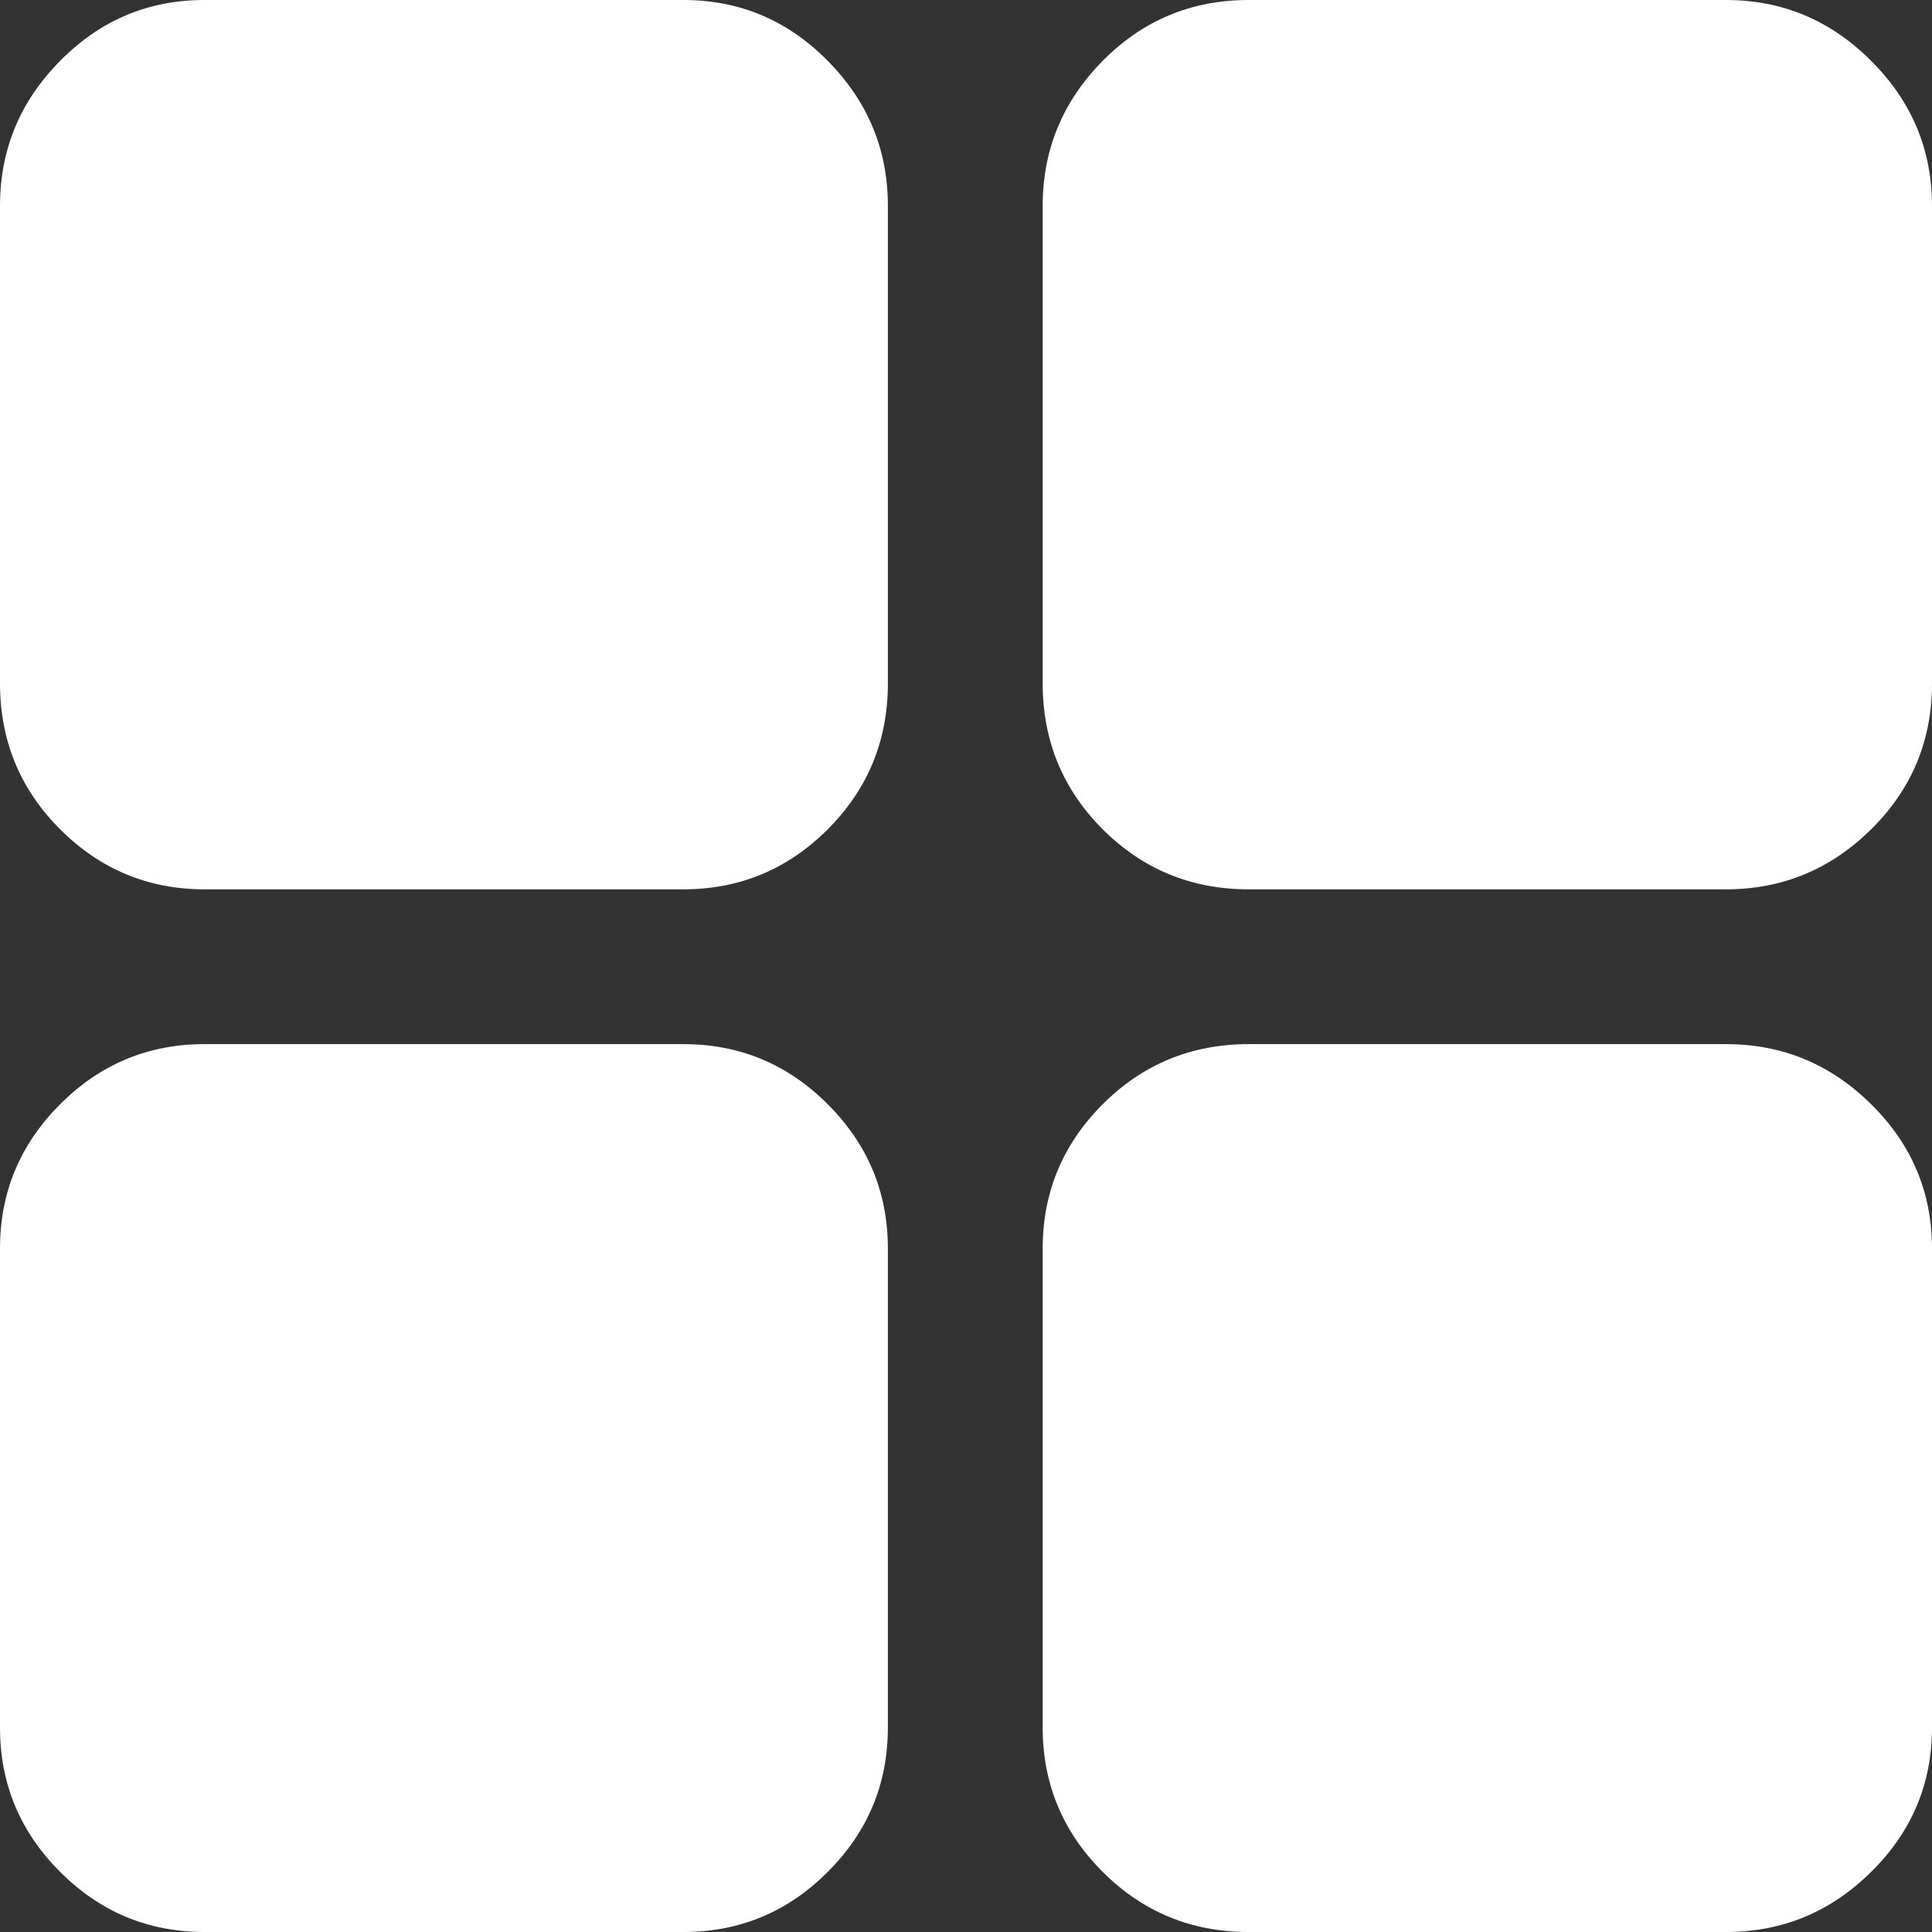 <svg width="16" height="16" viewBox="0 0 16 16" fill="none" xmlns="http://www.w3.org/2000/svg">
<rect x="0" y="0" width="16" height="16" fill="#333333" stroke="none"/>
<path d="M1.693 7.365C1.228 7.365 0.829 7.199 0.498 6.868C0.166 6.536 0 6.133 0 5.66V1.705C0 1.24 0.166 0.839 0.498 0.504C0.829 0.168 1.228 0 1.693 0H5.66C6.125 0 6.524 0.168 6.855 0.504C7.187 0.839 7.353 1.24 7.353 1.705V5.66C7.353 6.133 7.187 6.536 6.855 6.868C6.524 7.199 6.125 7.365 5.66 7.365H1.693ZM1.693 16C1.228 16 0.829 15.834 0.498 15.502C0.166 15.171 0 14.772 0 14.307V10.34C0 9.875 0.166 9.476 0.498 9.145C0.829 8.813 1.228 8.647 1.693 8.647H5.66C6.125 8.647 6.524 8.813 6.855 9.145C7.187 9.476 7.353 9.875 7.353 10.34V14.307C7.353 14.772 7.187 15.171 6.855 15.502C6.524 15.834 6.125 16 5.66 16H1.693ZM10.34 7.365C9.867 7.365 9.464 7.199 9.132 6.868C8.801 6.536 8.635 6.133 8.635 5.66V1.705C8.635 1.24 8.801 0.839 9.132 0.504C9.464 0.168 9.867 0 10.34 0H14.295C14.76 0 15.161 0.168 15.496 0.504C15.832 0.839 16 1.24 16 1.705V5.66C16 6.133 15.832 6.536 15.496 6.868C15.161 7.199 14.76 7.365 14.295 7.365H10.34ZM10.34 16C9.867 16 9.464 15.834 9.132 15.502C8.801 15.171 8.635 14.772 8.635 14.307V10.34C8.635 9.875 8.801 9.476 9.132 9.145C9.464 8.813 9.867 8.647 10.34 8.647H14.295C14.76 8.647 15.161 8.813 15.496 9.145C15.832 9.476 16 9.875 16 10.34V14.307C16 14.772 15.832 15.171 15.496 15.502C15.161 15.834 14.76 16 14.295 16H10.34Z" fill="white"/>
</svg>
